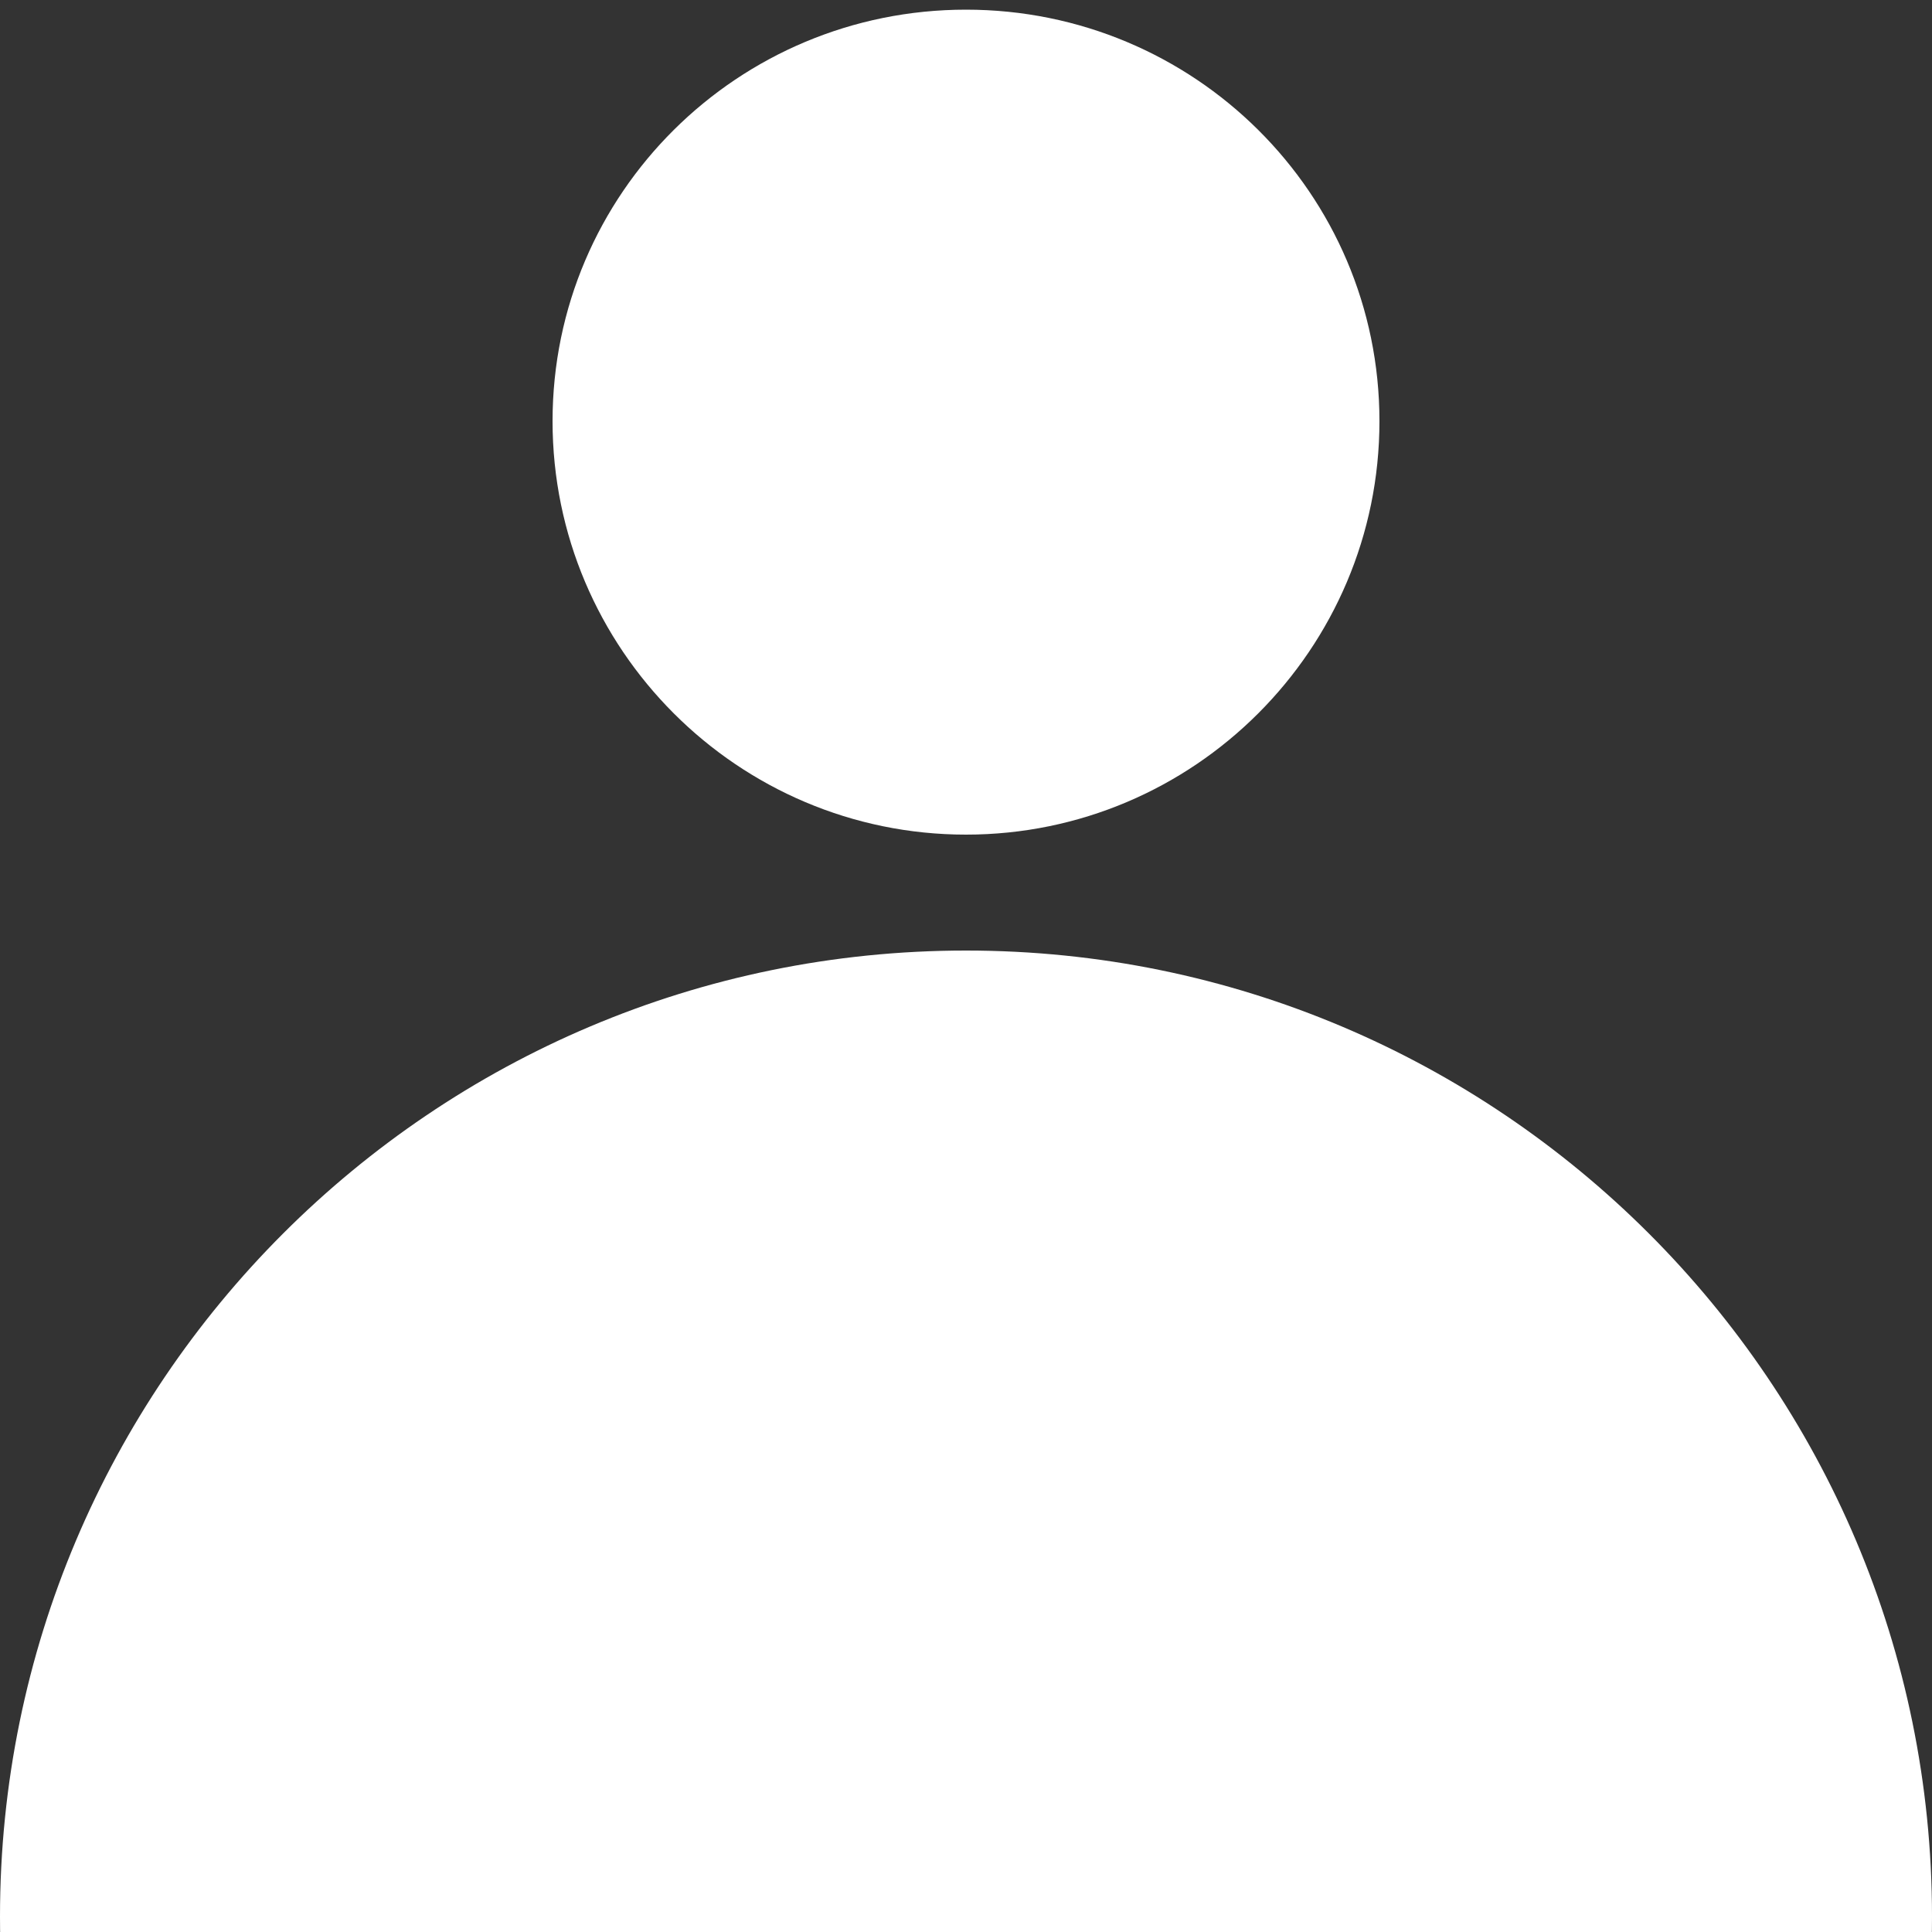 <svg version="1.2" xmlns="http://www.w3.org/2000/svg" viewBox="0 0 100 100" width="100" height="100">
	<rect x="0" y="0" width="100" height="100" fill="#333333" stroke="none"/>
	<title>Person Icon</title>
	<style>
		.s0 { fill: #ffffff } 
	</style>
	<path id="Person Icon" class="s0" d="m50 0.5c11.8 0 21.4 9.5 21.4 21.3 0 11.8-9.6 21.4-21.4 21.4-11.8 0-21.4-9.6-21.4-21.4 0-11.8 9.6-21.3 21.4-21.3zm0 48.7c27.6 0 50 22.4 50 50 0 27.7-22.4 50.1-50 50.1-27.6 0-50-22.4-50-50.1 0-27.6 22.4-50 50-50z"/>
</svg>